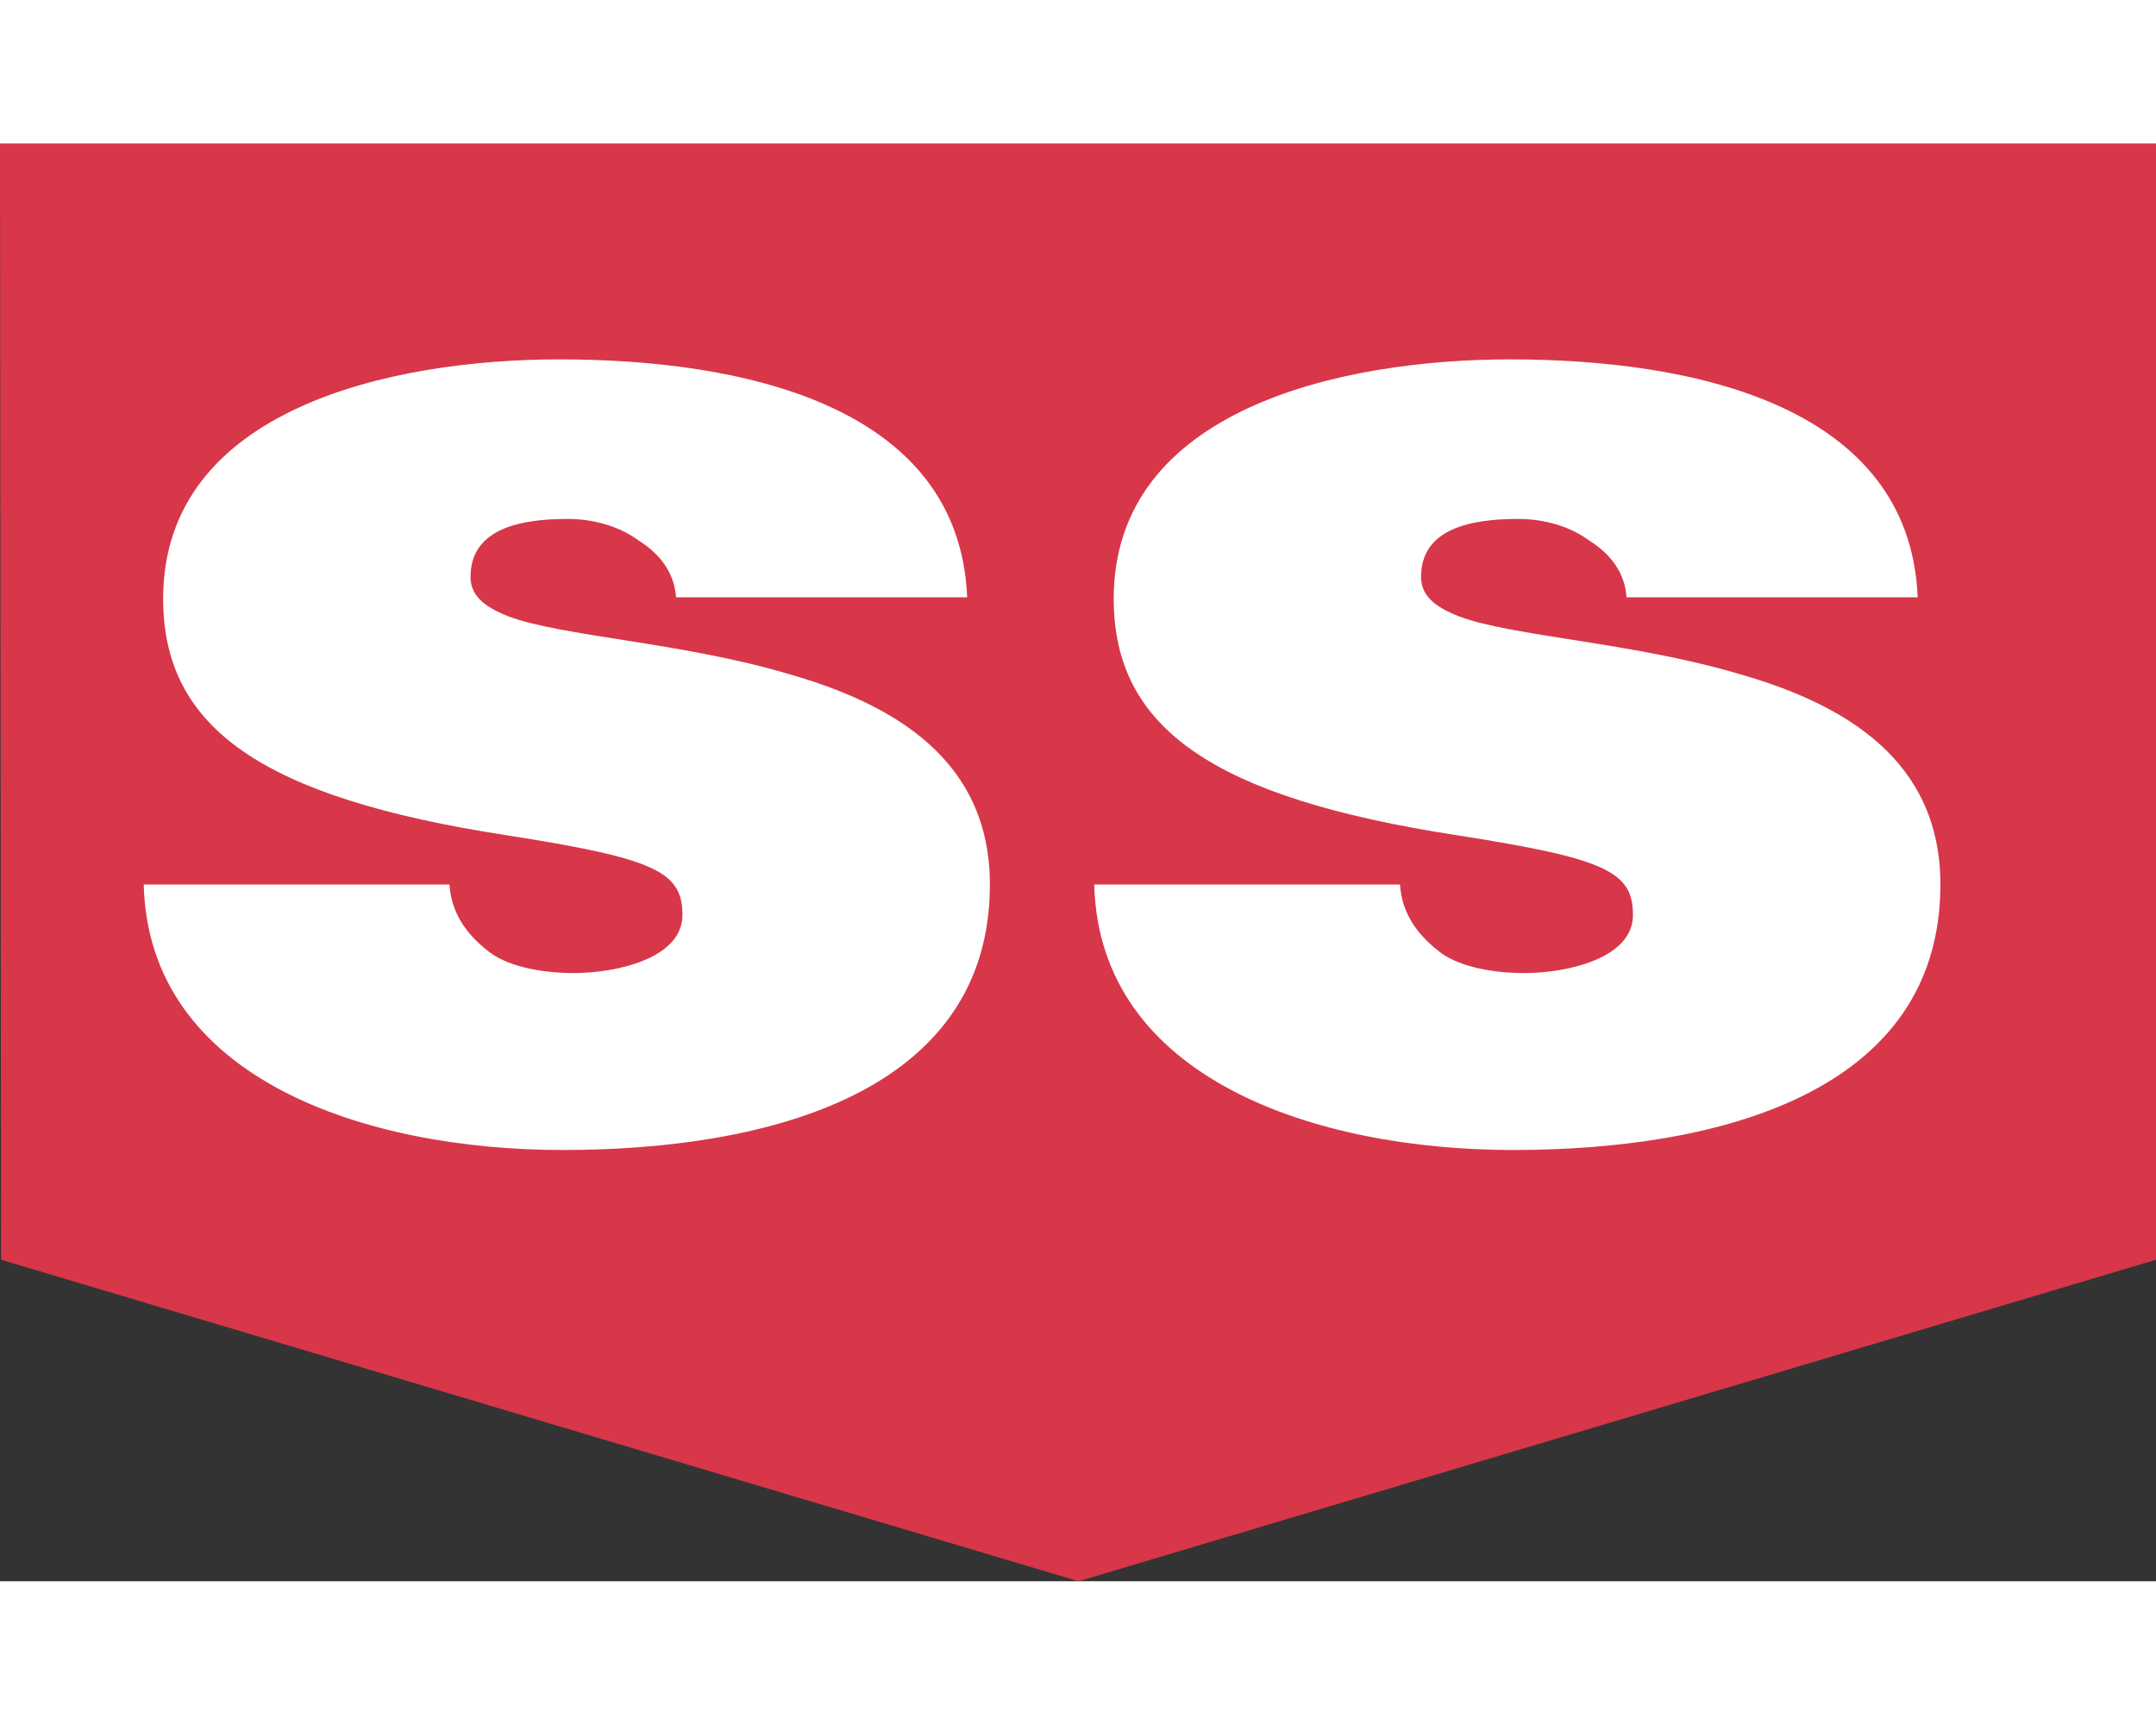 <svg width="50" height="40" viewBox="0 0 30 20" fill="none" xmlns="http://www.w3.org/2000/svg">
<rect x="0" y="0" width="30" height="20" fill="#333333" stroke="none"/>
<path d="M0 0L0.015 15.527L15.007 20L30 15.527V0H0Z" fill="#D73749"/>
<path d="M22.633 6.31C22.61 5.967 22.408 5.705 22.115 5.522C21.845 5.321 21.485 5.22 21.124 5.22C20.494 5.22 19.773 5.342 19.773 6.027C19.773 6.33 20.044 6.471 20.291 6.572C21.034 6.856 22.722 6.936 24.209 7.38C25.694 7.804 27 8.591 27 10.306C27 13.213 23.893 14 21.057 14C18.31 14 15.293 13.011 15.226 10.306H19.481C19.503 10.67 19.684 10.972 20.021 11.235C20.246 11.416 20.674 11.538 21.215 11.538C21.8 11.538 22.722 11.336 22.722 10.731C22.722 10.124 22.34 9.944 20.269 9.62C16.87 9.096 15.497 8.127 15.497 6.33C15.497 3.687 18.671 3 21.012 3C23.534 3 26.572 3.626 26.684 6.31L22.633 6.31Z" fill="white"/>
<path d="M9.407 6.31C9.383 5.967 9.182 5.705 8.889 5.522C8.618 5.321 8.258 5.22 7.898 5.22C7.267 5.22 6.547 5.342 6.547 6.027C6.547 6.33 6.817 6.471 7.065 6.572C7.808 6.856 9.496 6.936 10.982 7.38C12.467 7.804 13.774 8.591 13.774 10.306C13.774 13.213 10.667 14 7.831 14C5.084 14 2.067 13.011 2 10.306H6.254C6.277 10.67 6.457 10.972 6.795 11.235C7.02 11.416 7.448 11.538 7.988 11.538C8.573 11.538 9.496 11.336 9.496 10.731C9.496 10.124 9.114 9.944 7.043 9.62C3.644 9.096 2.27 8.127 2.27 6.33C2.27 3.687 5.445 3 7.785 3C10.307 3 13.346 3.626 13.458 6.31L9.407 6.31Z" fill="white"/>
</svg>
